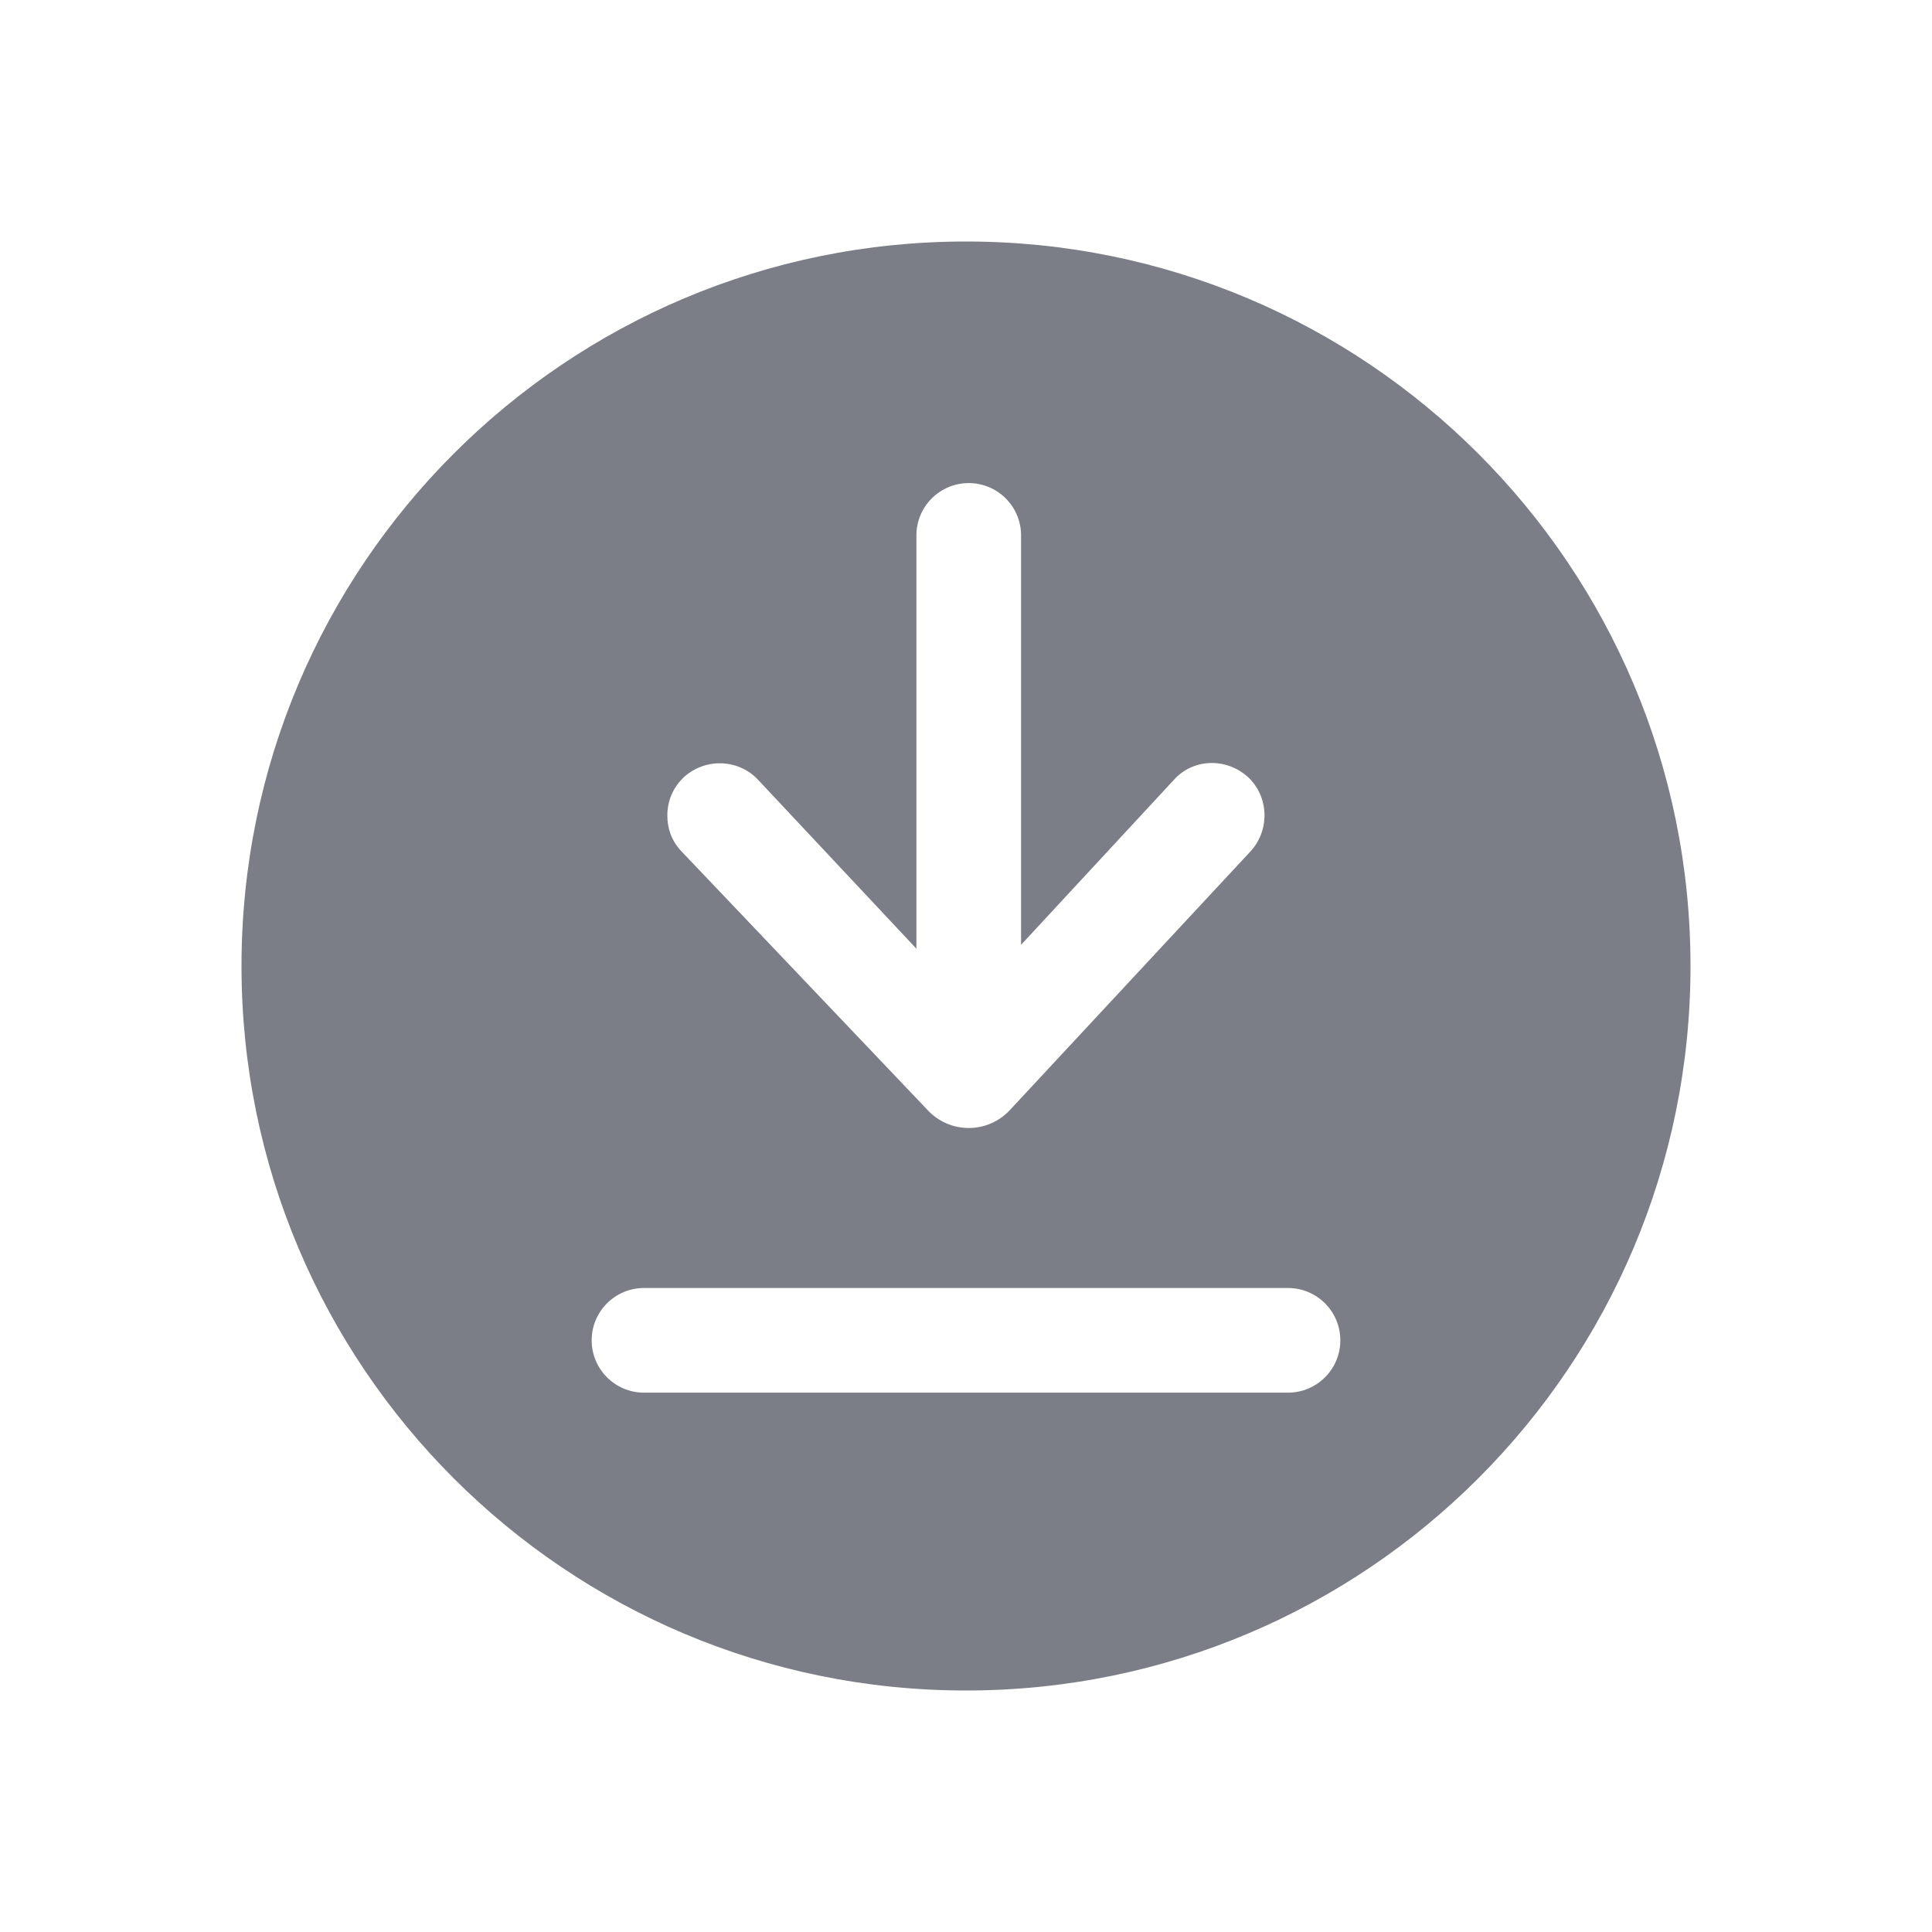 <svg width="24" height="24" viewBox="0 0 24 24" fill="none" xmlns="http://www.w3.org/2000/svg">
<path fill-rule="evenodd" clip-rule="evenodd" d="M3 12C3 7.029 7.029 3 12 3C16.971 3 21 7.029 21 12C21 16.971 16.971 21 12 21C7.029 21 3 16.971 3 12ZM12.684 6.651C12.684 6.292 12.393 6.001 12.034 6.001C11.675 6.001 11.384 6.292 11.384 6.651L11.384 11.785L9.42 9.69C9.18 9.43 8.77 9.41 8.5 9.65C8.36 9.78 8.29 9.95 8.29 10.13C8.29 10.29 8.34 10.44 8.46 10.57L11.514 13.78C11.794 14.09 12.274 14.09 12.554 13.78L15.54 10.57C15.78 10.3 15.76 9.89 15.5 9.65C15.23 9.41 14.82 9.42 14.58 9.69L12.684 11.737L12.684 6.651ZM7.35 16.65C7.35 16.291 7.641 16 8 16H16C16.359 16 16.65 16.291 16.65 16.65C16.65 17.009 16.359 17.3 16 17.3H8C7.641 17.3 7.35 17.009 7.35 16.65Z" fill="#7B7E86"/>
</svg>
